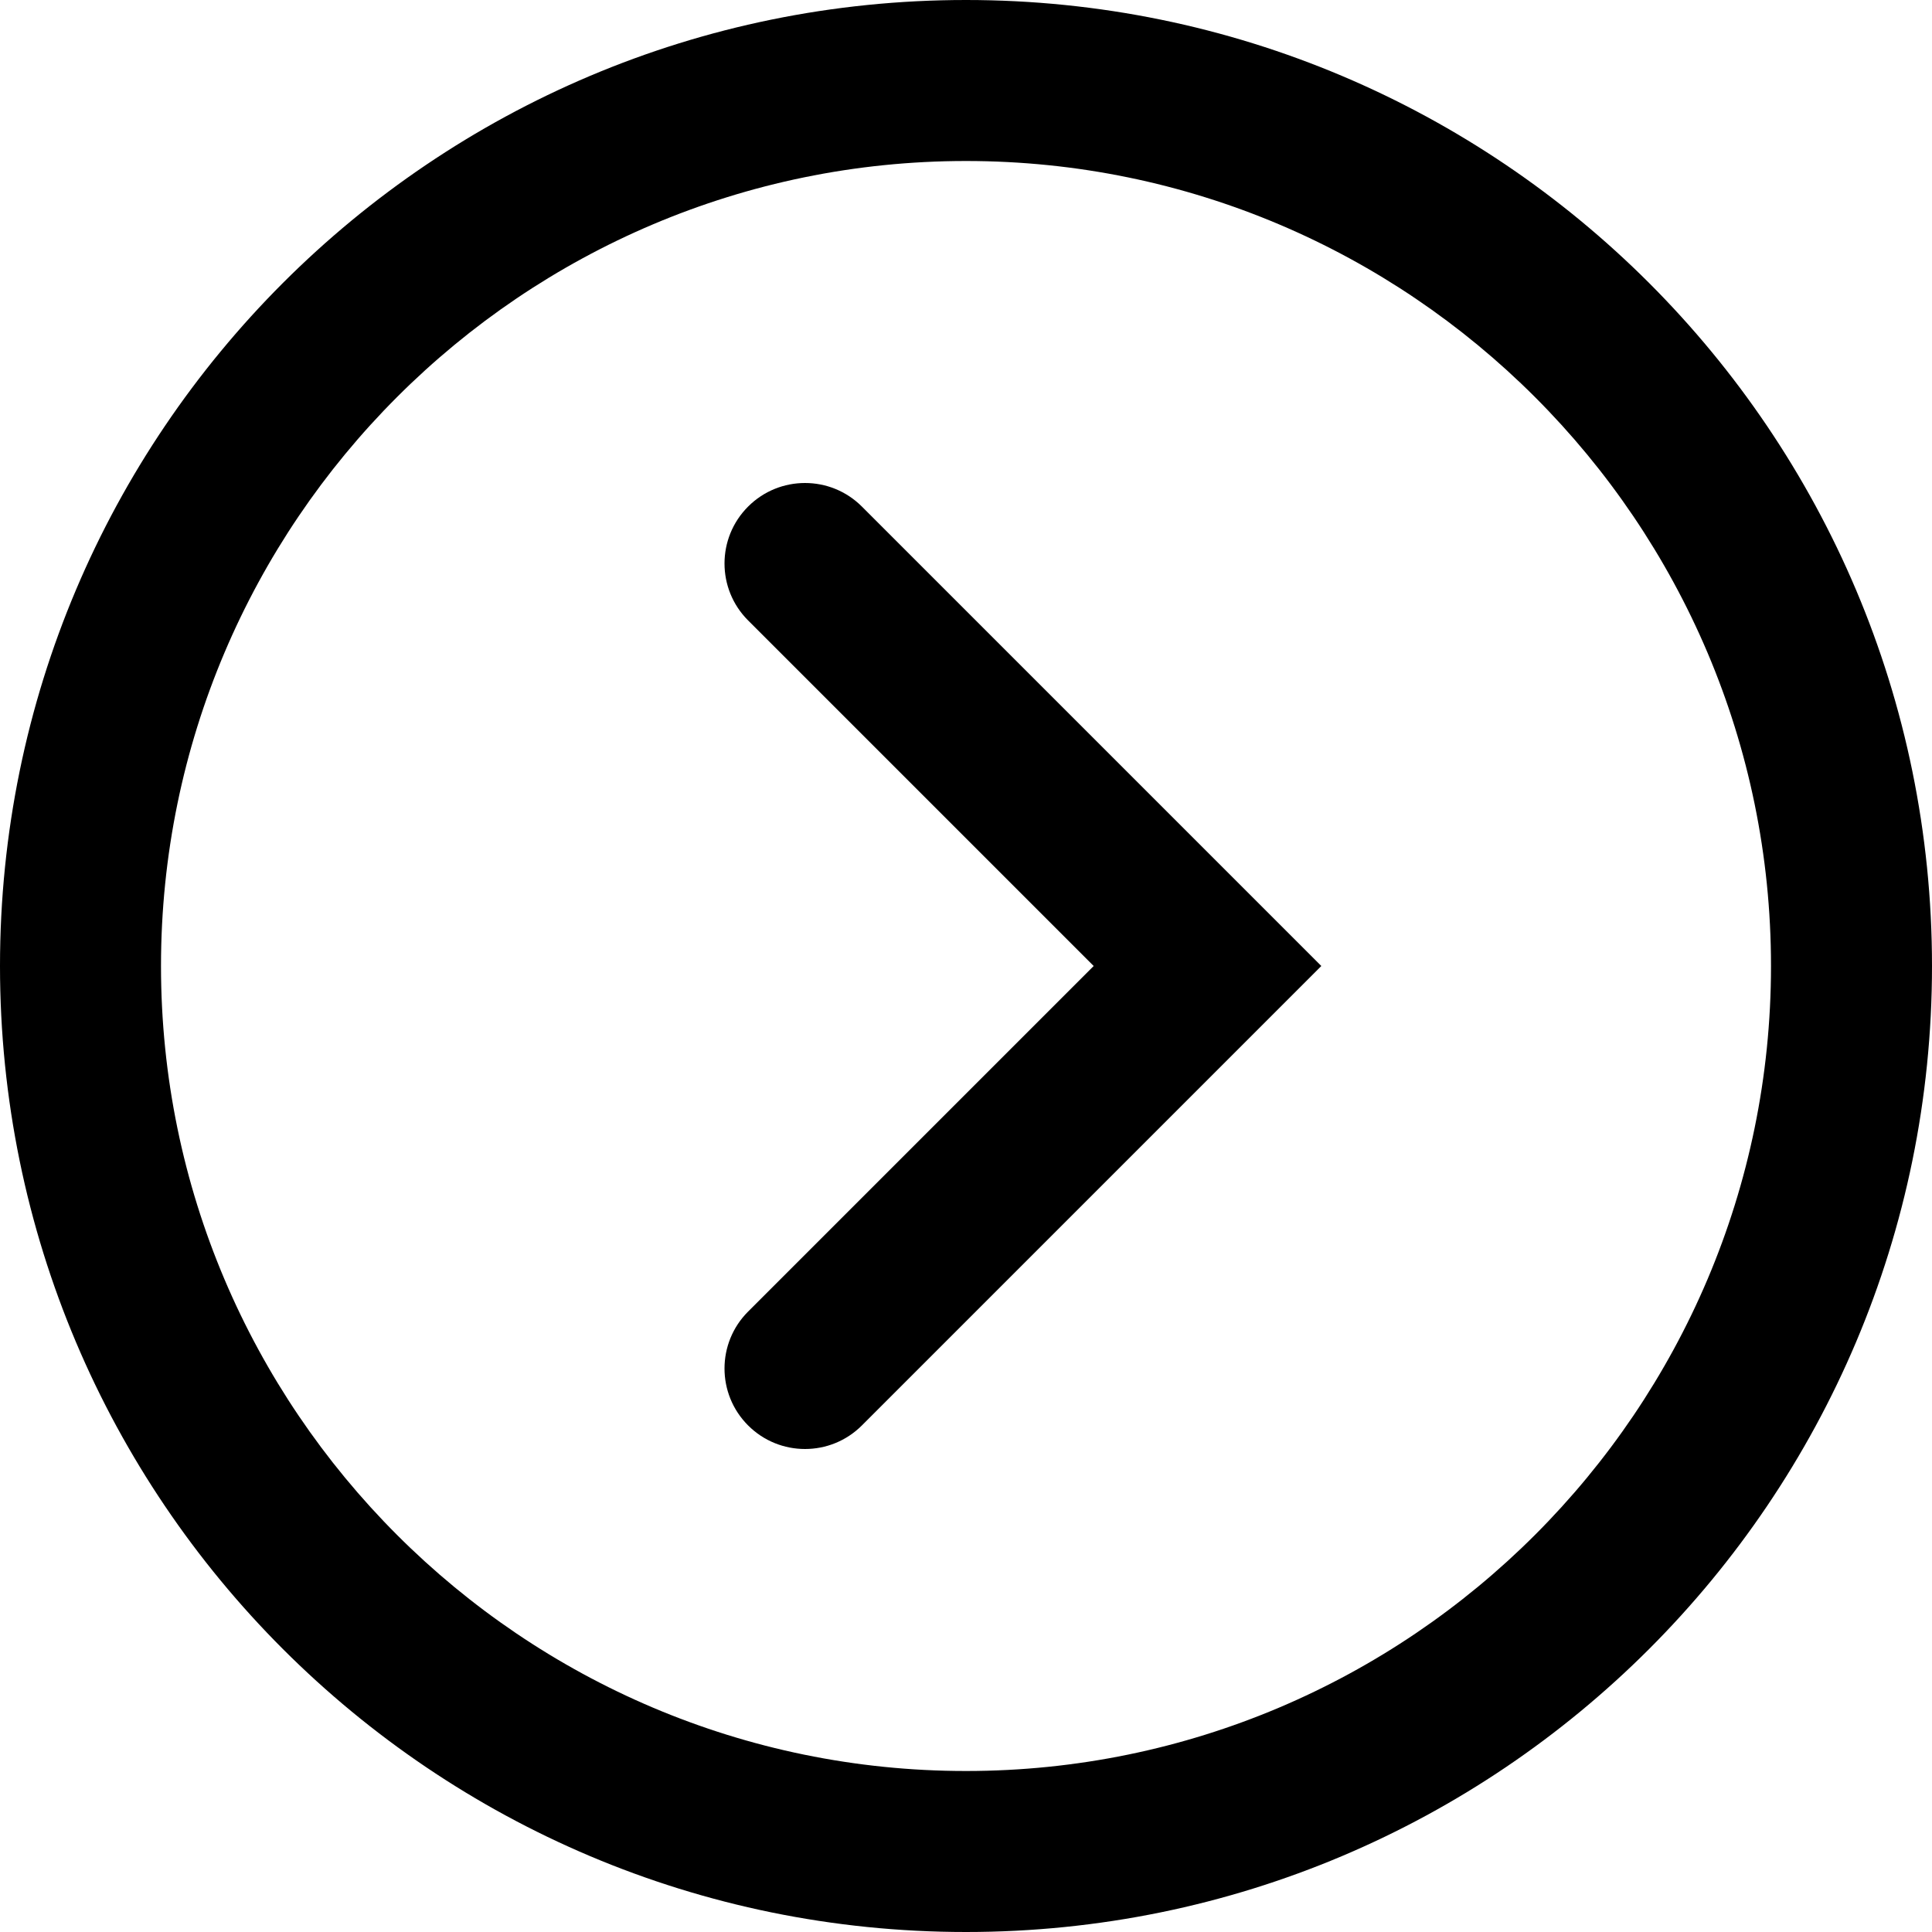 <?xml version="1.0" encoding="utf-8"?>
<!-- Generator: Adobe Illustrator 16.0.0, SVG Export Plug-In . SVG Version: 6.00 Build 0)  -->
<!DOCTYPE svg PUBLIC "-//W3C//DTD SVG 1.1//EN" "http://www.w3.org/Graphics/SVG/1.1/DTD/svg11.dtd">
<svg version="1.1" id="Layer_1" xmlns="http://www.w3.org/2000/svg" xmlns:xlink="http://www.w3.org/1999/xlink" x="0px" y="0px"
	 width="48px" height="48px" viewBox="0 0 48 48" enable-background="new 0 0 48 48" xml:space="preserve">
<g>
	<path  d="M20,12c-0.512,0-1.023,0.195-1.414,0.586c-0.781,0.781-0.781,2.047,0,2.828L27.172,24l-8.586,8.586
		c-0.781,0.781-0.781,2.047,0,2.828C18.977,35.805,19.488,36,20,36s1.023-0.195,1.414-0.586L32.828,24L21.414,12.586
		C21.023,12.195,20.512,12,20,12z"/>
	<path  d="M24,0C10.745,0,0,10.746,0,24c0,13.255,10.745,24,24,24s24-10.745,24-24C48,10.746,37.255,0,24,0z M24,44
		C12.972,44,4,35.027,4,24C4,12.972,12.972,4,24,4s20,8.972,20,20C44,35.027,35.028,44,24,44z"/>
</g>
</svg>
